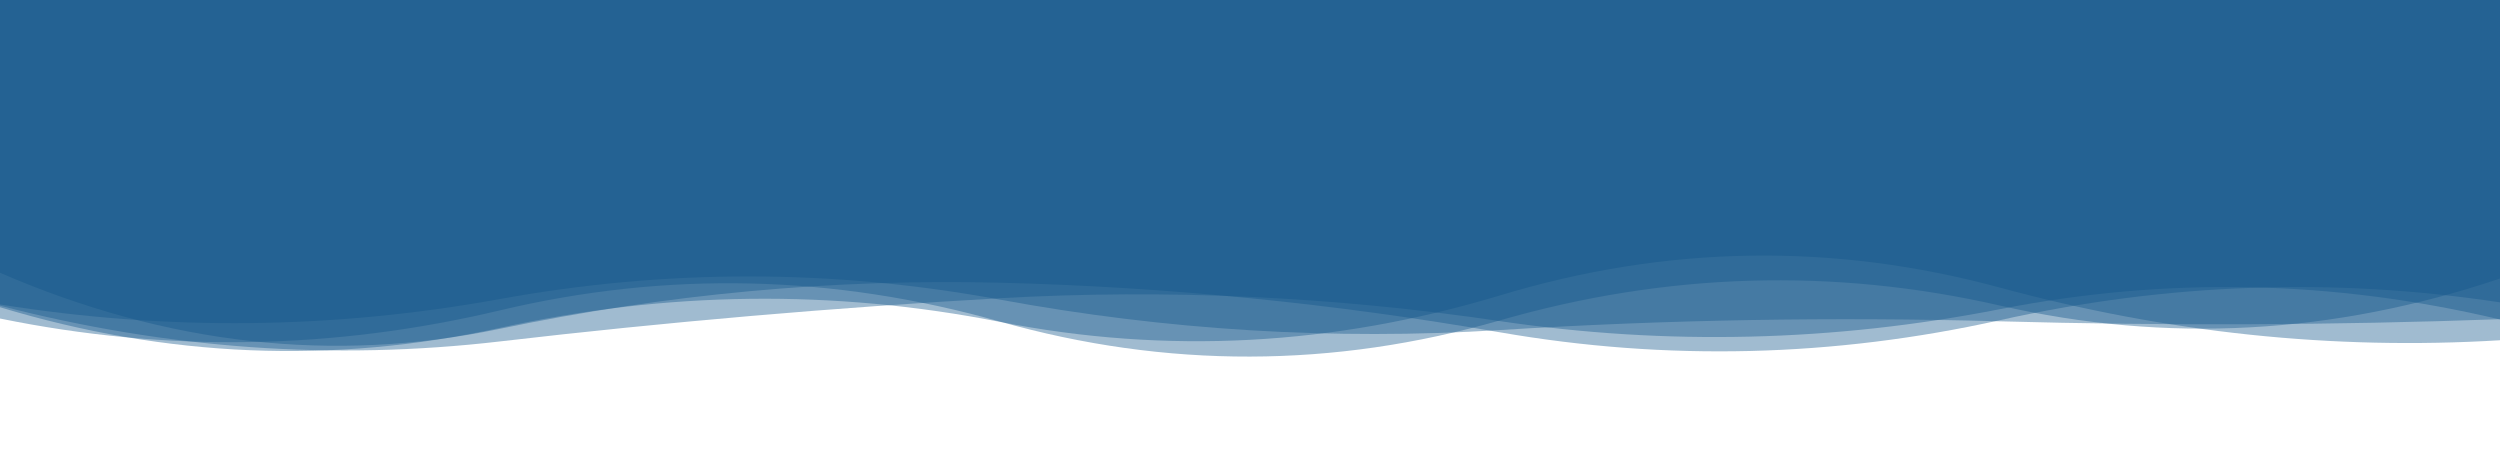 <?xml version="1.0" encoding="utf-8"?><svg xmlns="http://www.w3.org/2000/svg" xmlns:xlink="http://www.w3.org/1999/xlink" width="1366" height="250" preserveAspectRatio="xMidYMid" viewBox="0 0 1366 250" style="z-index:1;margin-right:-2px;display:block;background-repeat-y:initial;background-repeat-x:initial;animation-play-state:paused" ><g transform="translate(683,125) scale(1,1) translate(-683,-125)" style="transform:matrix(1, 0, 0, 1, 0, 0);animation-play-state:paused" ><linearGradient id="lg-0.611365154253495" x1="0" x2="1" y1="0" y2="0" style="animation-play-state:paused" ><stop stop-color="#135589" offset="0" style="animation-play-state:paused" ></stop>

  
<stop stop-color="#135589" offset="1" style="animation-play-state:paused" ></stop></linearGradient>
<path d="M 0 0 L 0 167.875 Q 136.6 209.219 273.2 179.131 T 546.4 175.878 T 819.6 161.413 T 1092.8 157.168 T 1366 185.91 L 1366 0 Z" fill="url(#lg-0.611365154253495)" opacity="0.4" style="opacity:0.4;animation-play-state:paused" ></path>
<path d="M 0 0 L 0 166.356 Q 136.6 188.215 273.2 163.388 T 546.4 163.718 T 819.6 180.338 T 1092.8 175.573 T 1366 174.409 L 1366 0 Z" fill="url(#lg-0.611365154253495)" opacity="0.4" style="opacity:0.4;animation-play-state:paused" ></path>
<path d="M 0 0 L 0 174.036 Q 136.6 202.002 273.2 169.573 T 546.4 175.723 T 819.6 175.037 T 1092.8 166.96 T 1366 152.193 L 1366 0 Z" fill="url(#lg-0.611365154253495)" opacity="0.4" style="opacity:0.4;animation-play-state:paused" ></path>
<path d="M 0 0 L 0 149.057 Q 136.6 208.193 273.2 179.655 T 546.4 154.486 T 819.6 181.58 T 1092.8 174.932 T 1366 165.203 L 1366 0 Z" fill="url(#lg-0.611365154253495)" opacity="0.4" style="opacity:0.4;animation-play-state:paused" ></path>
<path d="M 0 0 L 0 167.018 Q 136.6 202.487 273.2 186.555 T 546.4 162.941 T 819.6 175.465 T 1092.8 168.923 T 1366 174.566 L 1366 0 Z" fill="url(#lg-0.611365154253495)" opacity="0.4" style="opacity:0.4;animation-play-state:paused" ></path></g></svg>
